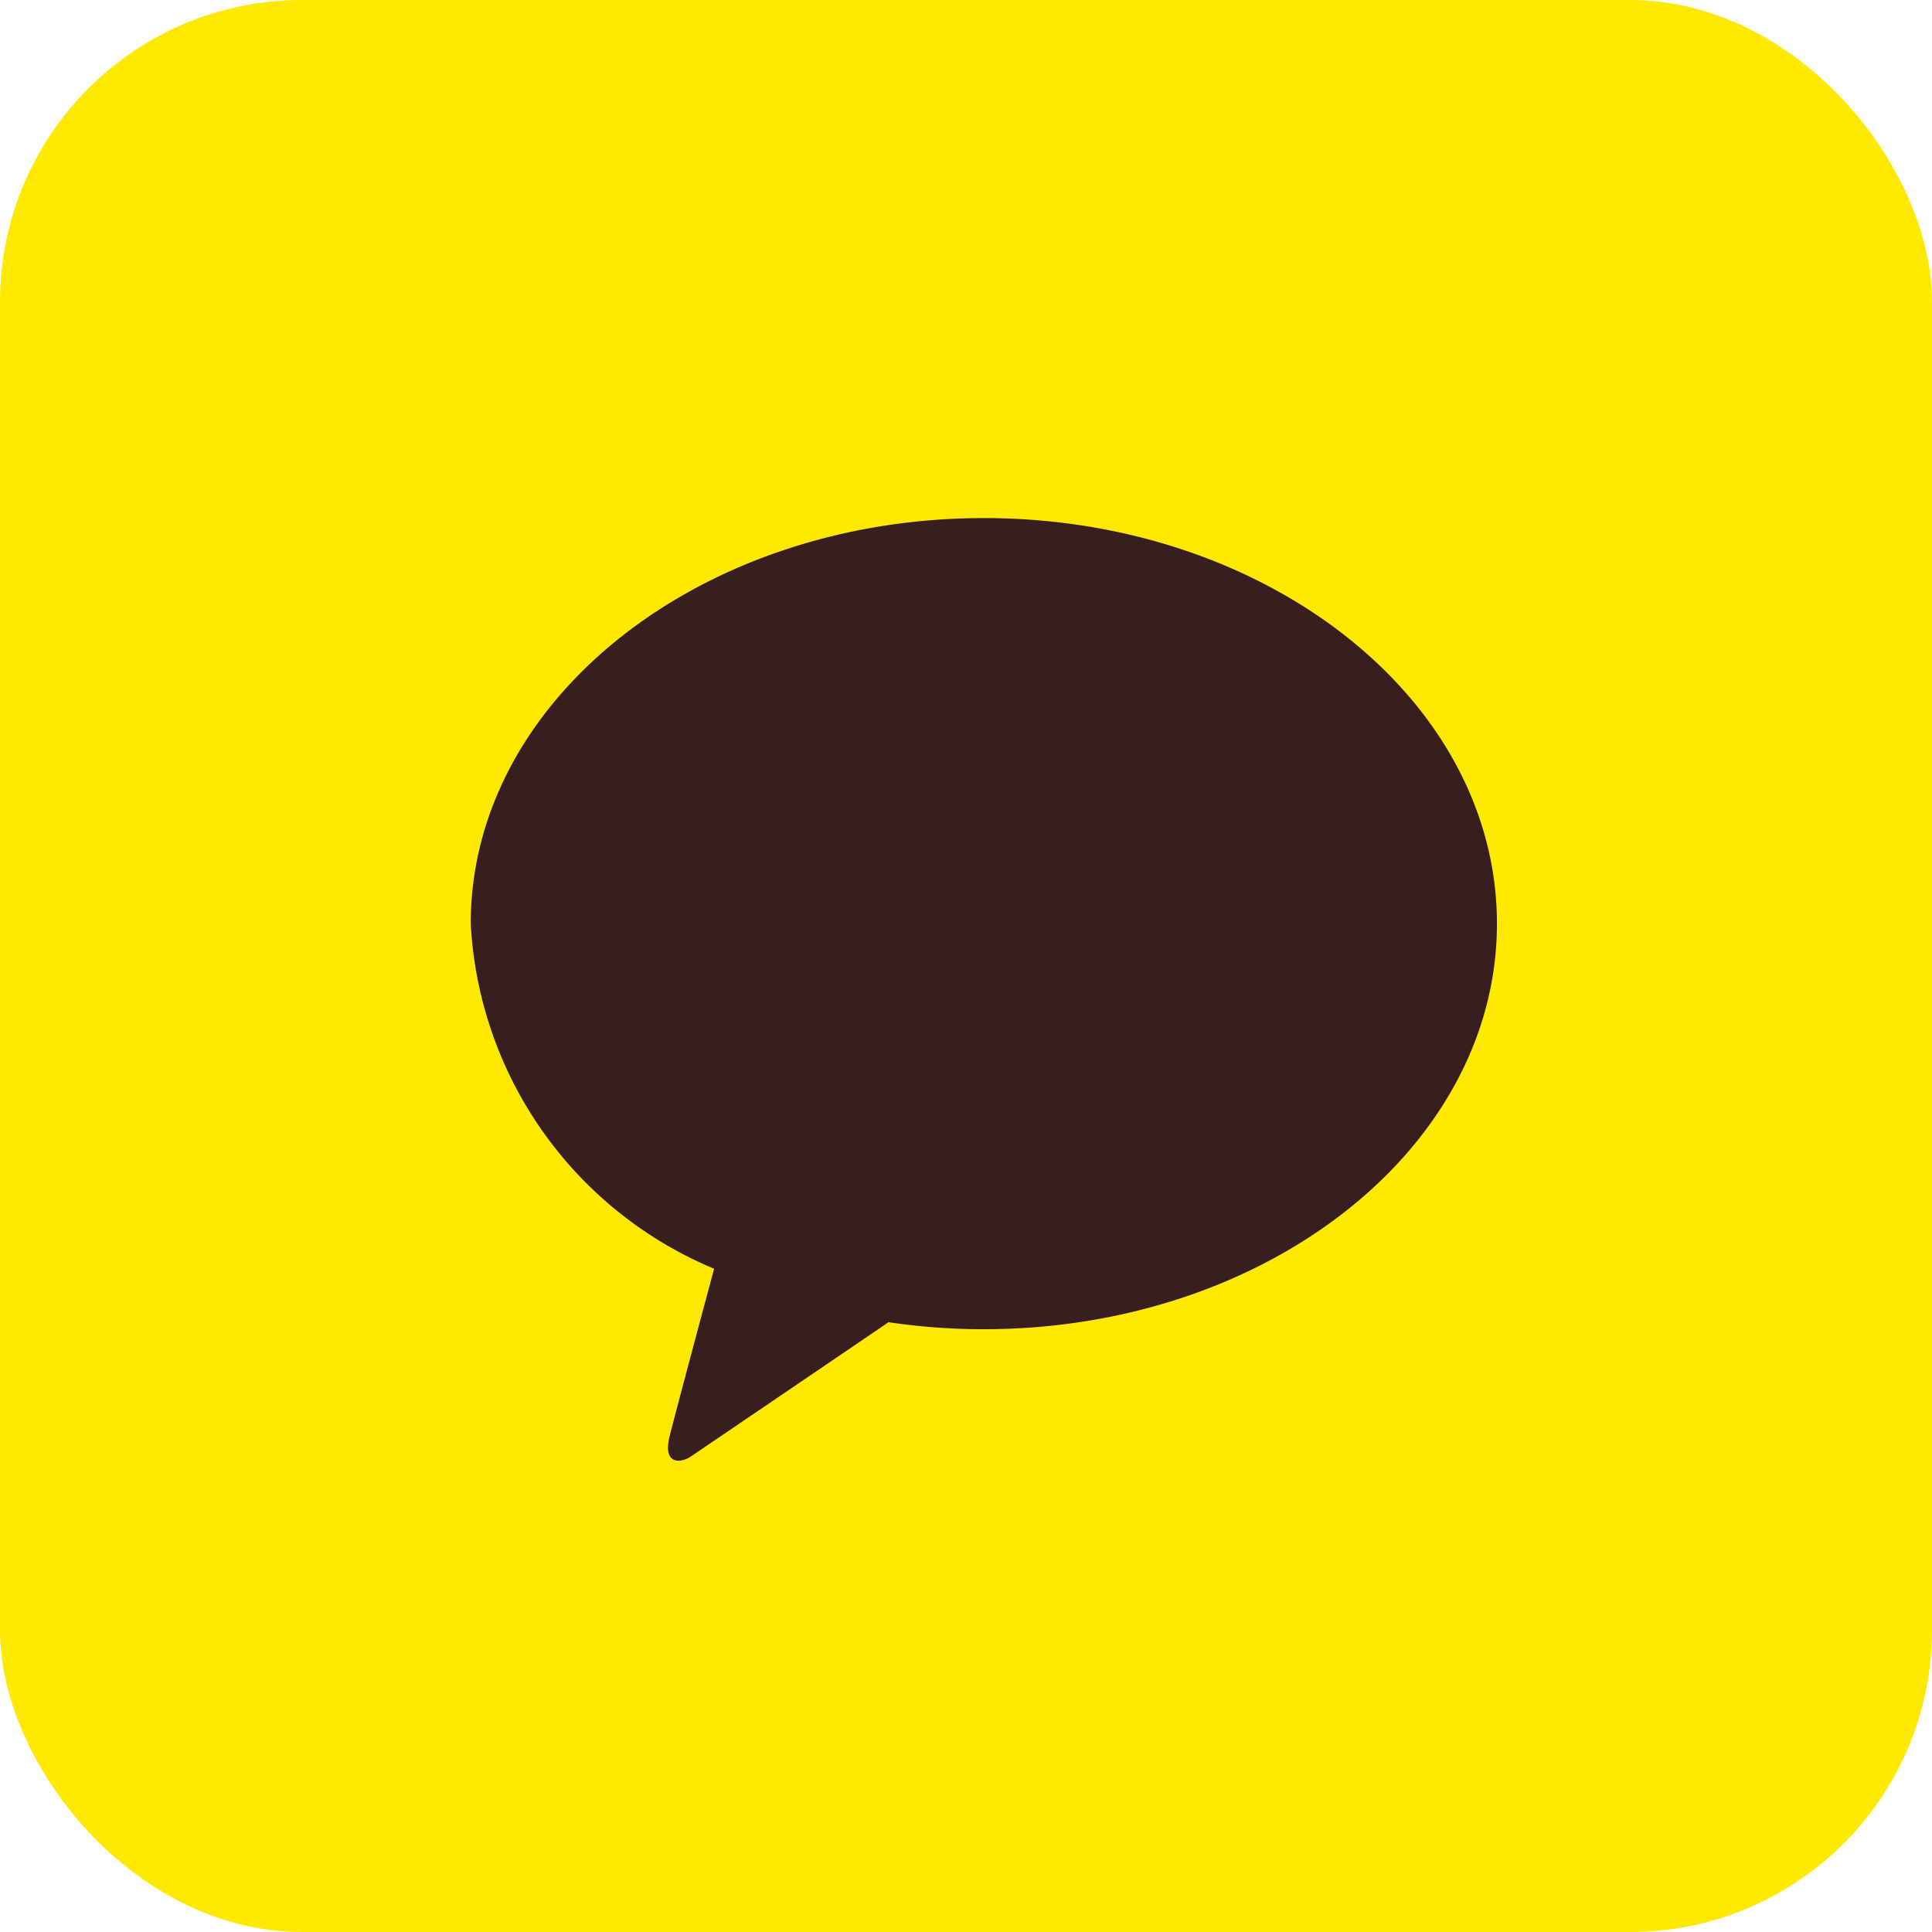 <svg xmlns="http://www.w3.org/2000/svg" width="32" height="32" viewBox="0 0 32 32">
  <g id="그룹_102" data-name="그룹 102" transform="translate(-805.006 -931.006)">
    <rect id="사각형_90" data-name="사각형 90" width="32" height="32" rx="5" transform="translate(805.006 931.006)" fill="#ffe900"/>
    <path id="패스_85" data-name="패스 85" d="M321.611,2437.741c-4.693,0-8.5,3.008-8.5,6.717a6.564,6.564,0,0,0,4.031,5.716c-.178.663-.644,2.4-.737,2.776-.116.462.169.456.356.332.146-.1,2.328-1.581,3.27-2.222a10.7,10.7,0,0,0,1.577.116c4.693,0,8.5-3.007,8.5-6.718S326.3,2437.741,321.611,2437.741Z" transform="translate(499.692 -1498.154)" fill="#381e1f"/>
  </g>
</svg>
